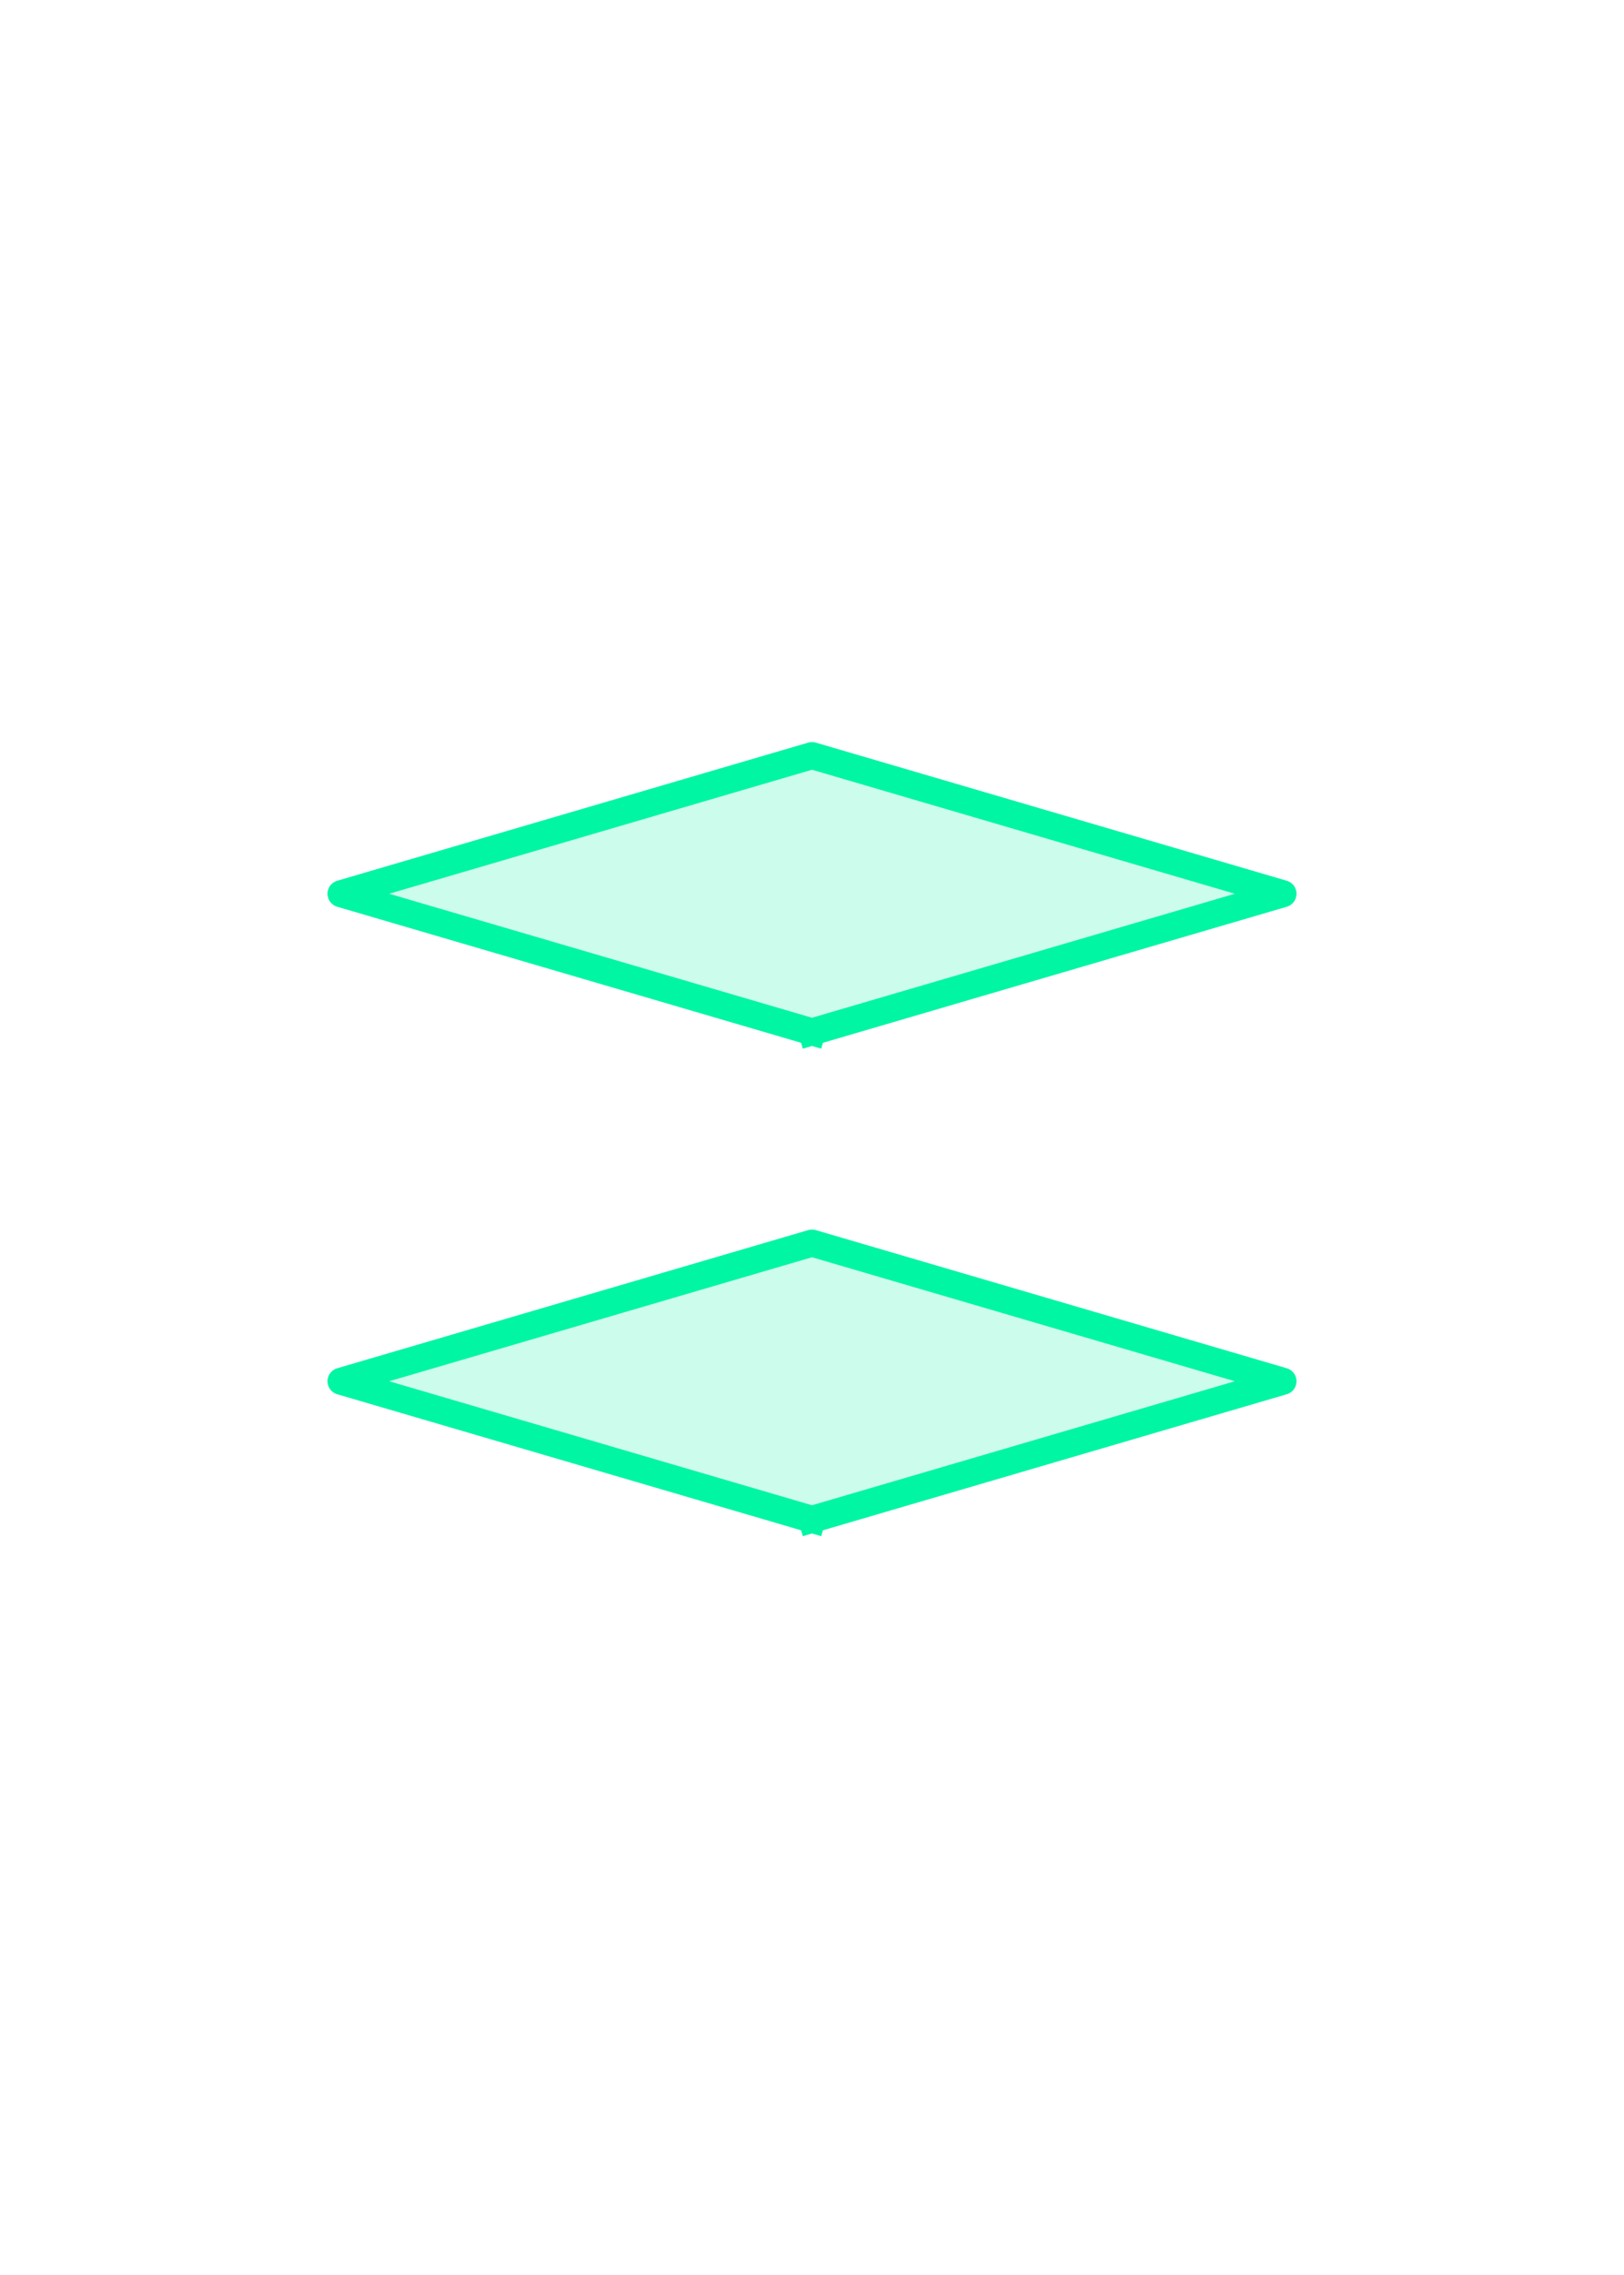 <?xml version="1.0" encoding="utf-8" standalone="no"?>
<!DOCTYPE svg PUBLIC "-//W3C//DTD SVG 1.1//EN"
  "http://www.w3.org/Graphics/SVG/1.1/DTD/svg11.dtd">
<svg xmlns:xlink="http://www.w3.org/1999/xlink" width="180pt" height="252pt" viewBox="0 0 180 252" xmlns="http://www.w3.org/2000/svg" version="1.1">
 <defs>
  <style type="text/css">*{stroke-linejoin: round; stroke-linecap: butt}</style>
 </defs>
 <g id="figure_1">
  <g id="patch_1">
   <path d="M 0 252 
L 180 252 
L 180 0 
L 0 0 
z
" style="fill: #ffffff"/>
  </g>
  <g id="axes_1">
   <g id="patch_2">
    <path d="M 90 168.3 
L 142.2 153 
L 90 137.7 
L 37.8 153 
z
" clip-path="url(#p612f1ddabe)" style="fill: #00f6a2; fill-opacity: 0.2; stroke: #00f6a2; stroke-opacity: 0.2; stroke-linejoin: miter"/>
   </g>
   <g id="patch_3">
    <path d="M 90 114.3 
L 142.2 99 
L 90 83.7 
L 37.8 99 
z
" clip-path="url(#p612f1ddabe)" style="fill: #00f6a2; fill-opacity: 0.2; stroke: #00f6a2; stroke-opacity: 0.2; stroke-linejoin: miter"/>
   </g>
   <g id="line2d_1">
    <path d="M 90 168.3 
L 142.2 153 
L 90 137.7 
L 37.8 153 
L 90 168.3 
" clip-path="url(#p612f1ddabe)" style="fill: none; stroke: #00f6a2; stroke-width: 3; stroke-linecap: square"/>
   </g>
   <g id="line2d_2">
    <path d="M 90 114.3 
L 142.2 99 
L 90 83.7 
L 37.8 99 
L 90 114.3 
" clip-path="url(#p612f1ddabe)" style="fill: none; stroke: #00f6a2; stroke-width: 3; stroke-linecap: square"/>
   </g>
  </g>
 </g>
 <defs>
  <clipPath id="p612f1ddabe">
   <rect x="0" y="0" width="180" height="252"/>
  </clipPath>
 </defs>
</svg>
